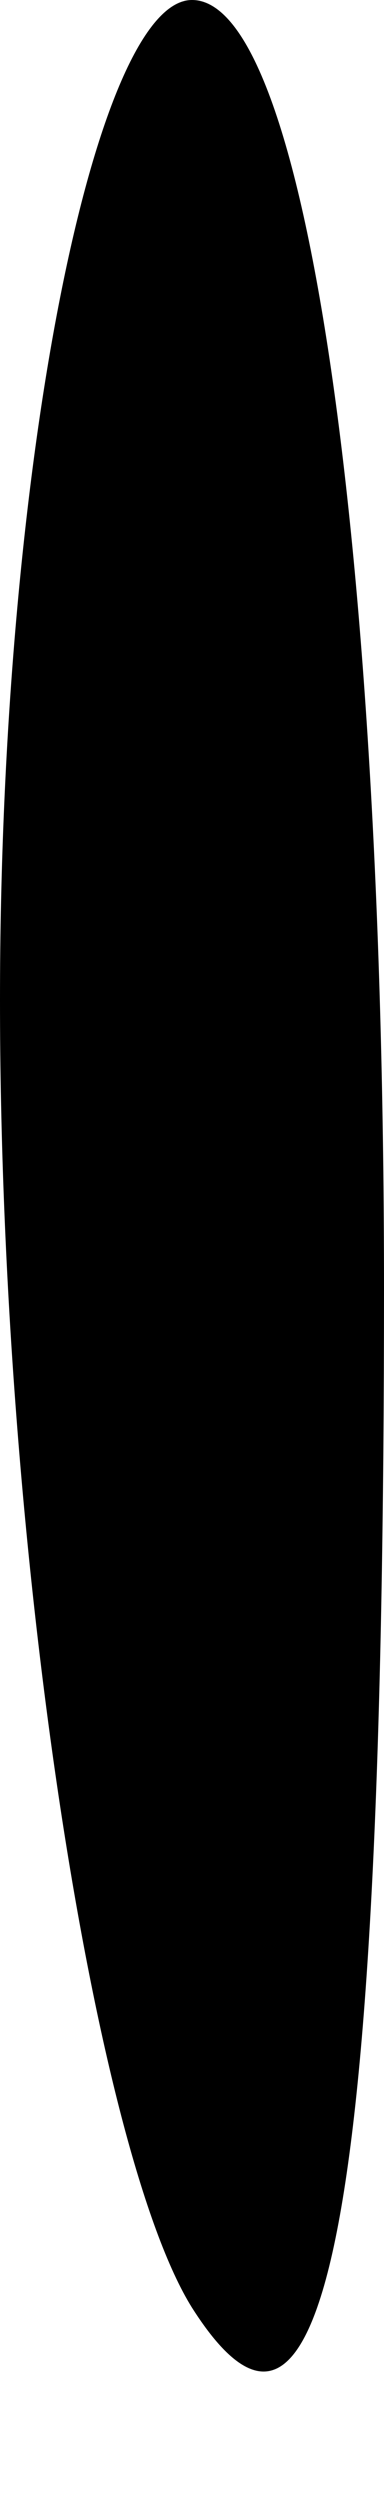 <?xml version="1.0" standalone="no"?>
<!DOCTYPE svg PUBLIC "-//W3C//DTD SVG 20010904//EN"
 "http://www.w3.org/TR/2001/REC-SVG-20010904/DTD/svg10.dtd">
<svg version="1.0" xmlns="http://www.w3.org/2000/svg"
 width="2pt" height="13pt" viewBox="0 0 2 13"
 preserveAspectRatio="xMidYMid meet">
<g transform="translate(0,13) scale(0.1,-0.1)"
fill="#000000" stroke="none">
<path fill="#000000" stroke="none" d="M0 78 c0 -29 5 -60 10 -68 7 -11 10 5
10 53 0 38 -4 67 -10 67 -5 0 -10 -24 -10 -52z"/>
</g>
</svg>

